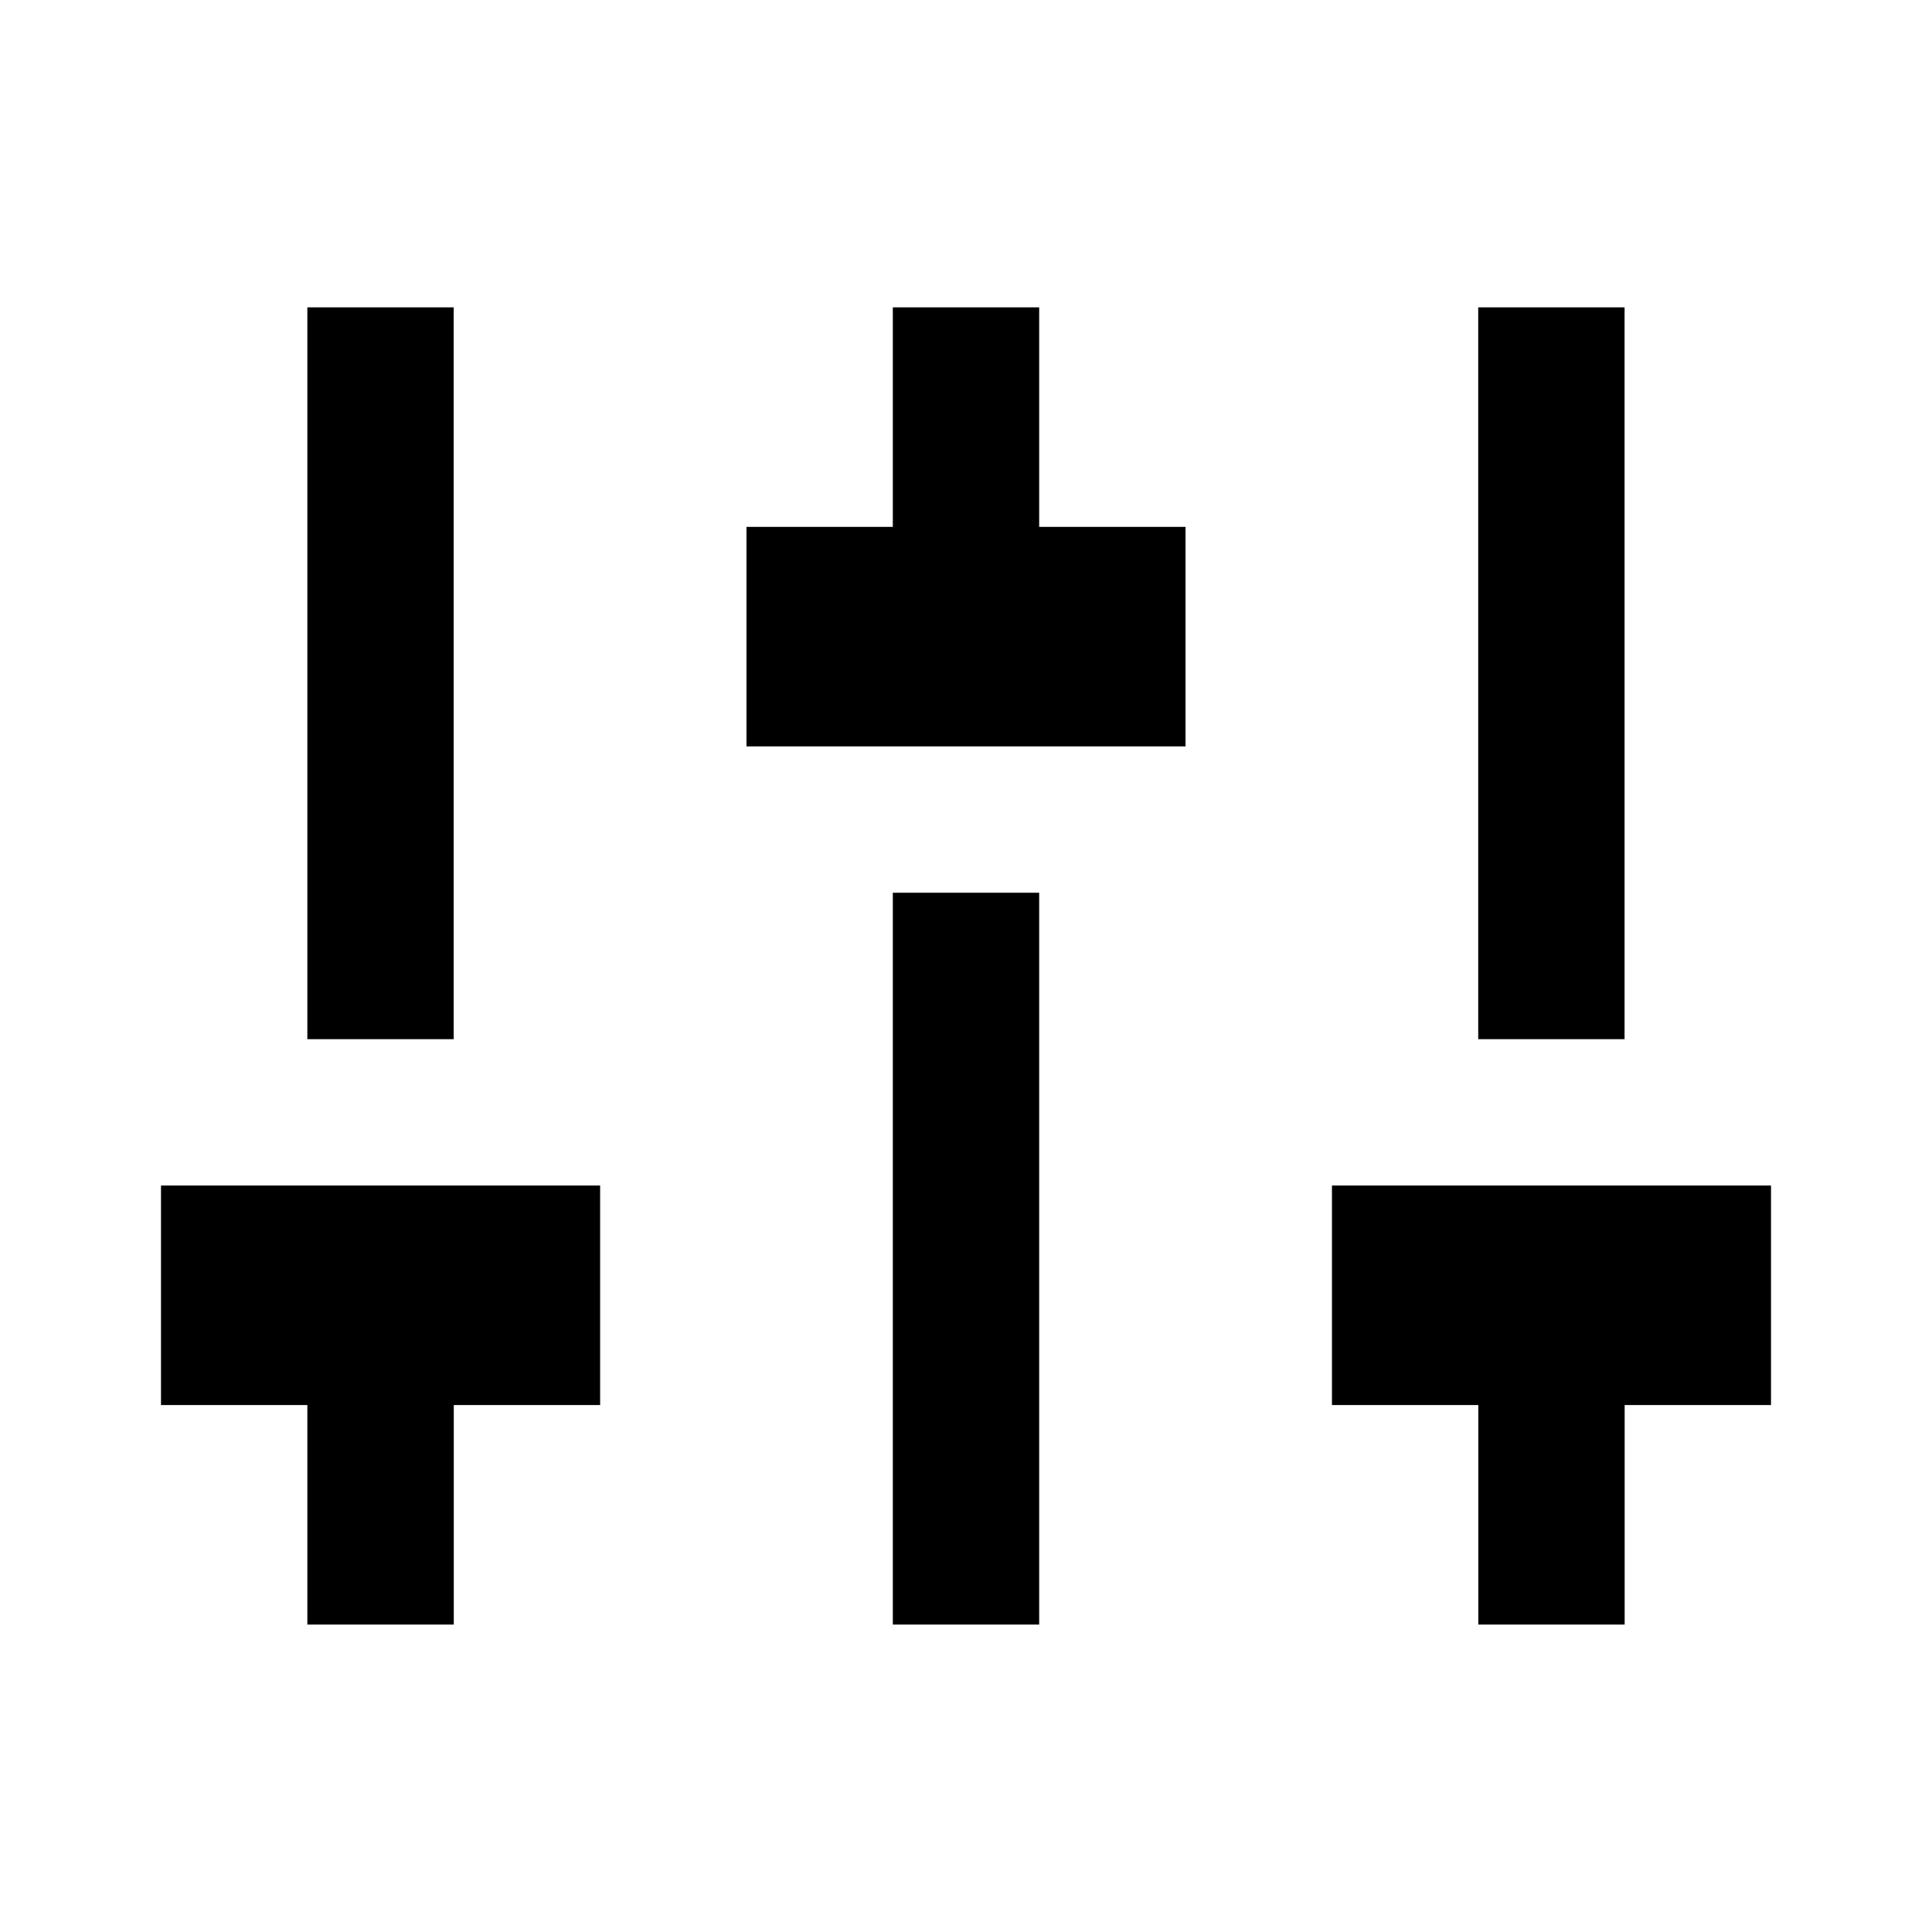 <svg xmlns="http://www.w3.org/2000/svg" fill="none" viewBox="0 0 24 24">
  <path fill="#000" d="M20.182 17.454v2.727h-1.818v-2.727h-1.818v-2.727H22v2.727h-1.818Zm-14.545 0v2.727H3.818v-2.727H2v-2.727h5.455v2.727H5.636ZM11.091 6.545V3.818h1.818v2.727h1.818v2.727H9.273V6.545h1.818Zm0 4.545h1.818v9.091h-1.818v-9.091Zm-7.273 1.818V3.818h1.818v9.091H3.818Zm14.545 0V3.818h1.818v9.091h-1.818Z"/>
</svg>
